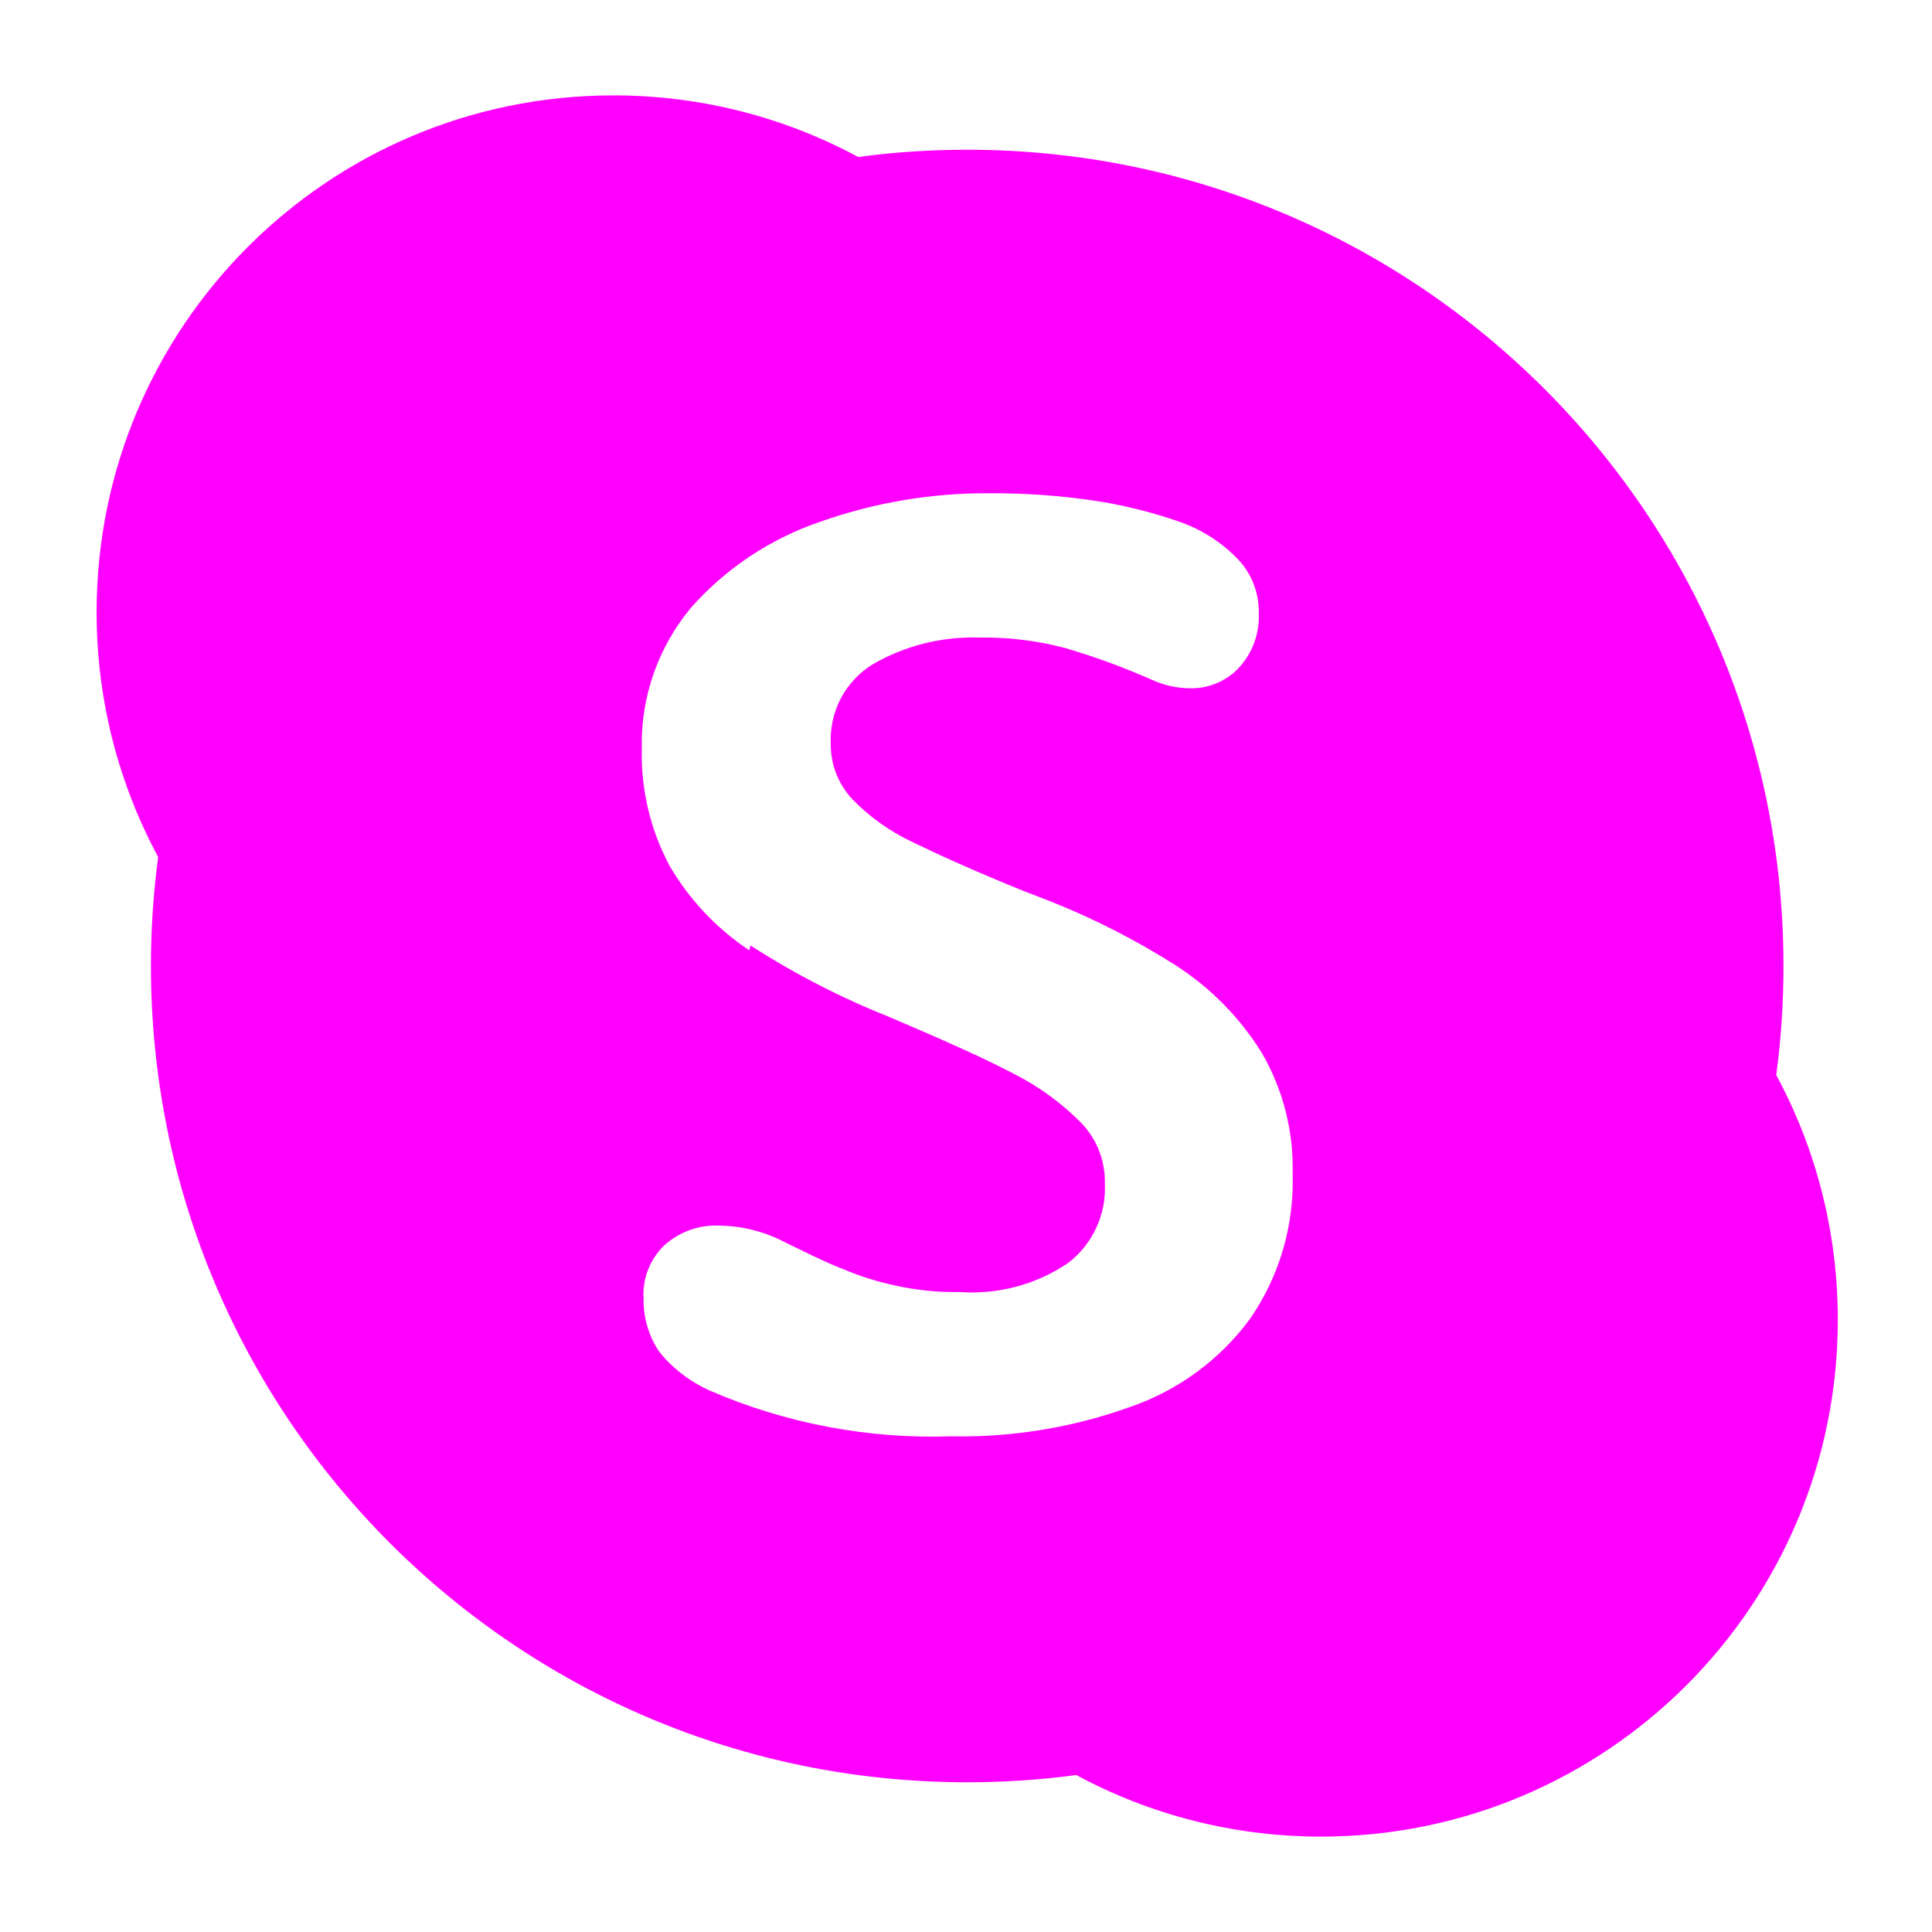 <svg width="16" height="16" viewBox="0 0 16 16" fill="none" xmlns="http://www.w3.org/2000/svg">
<g clip-path="url(#clip0_348_3748)">
<path fill-rule="evenodd" clip-rule="evenodd" d="M1.31 7.098C1.27 7.393 1.25 7.694 1.25 8C1.25 11.733 4.277 14.76 8.01 14.76C8.316 14.76 8.617 14.74 8.913 14.7C9.516 15.025 10.207 15.21 10.94 15.21C13.304 15.21 15.22 13.294 15.22 10.93C15.22 10.197 15.036 9.506 14.71 8.903C14.75 8.607 14.77 8.306 14.77 8C14.77 4.267 11.743 1.24 8.01 1.24C7.704 1.24 7.403 1.26 7.107 1.3C6.504 0.975 5.814 0.79 5.08 0.79C2.716 0.79 0.8 2.706 0.8 5.07C0.8 5.804 0.985 6.494 1.31 7.098ZM5.545 7.17C5.709 7.451 5.935 7.69 6.205 7.87L6.215 7.83C6.577 8.063 6.96 8.261 7.36 8.42C7.805 8.61 8.155 8.765 8.4 8.895C8.608 9 8.797 9.139 8.96 9.305C9.087 9.44 9.155 9.62 9.15 9.805C9.156 9.931 9.131 10.056 9.078 10.17C9.025 10.284 8.945 10.384 8.845 10.46C8.581 10.639 8.264 10.723 7.945 10.7C7.765 10.703 7.586 10.685 7.41 10.645C7.268 10.615 7.129 10.572 6.995 10.515C6.874 10.47 6.732 10.401 6.556 10.315C6.536 10.305 6.516 10.295 6.495 10.285C6.33 10.199 6.146 10.153 5.96 10.15C5.793 10.142 5.63 10.199 5.505 10.31C5.445 10.367 5.398 10.436 5.368 10.513C5.337 10.59 5.325 10.673 5.33 10.755C5.327 10.912 5.372 11.065 5.46 11.195C5.571 11.333 5.714 11.442 5.875 11.515C6.505 11.788 7.188 11.918 7.875 11.895C8.377 11.905 8.877 11.824 9.35 11.655C9.75 11.519 10.099 11.265 10.35 10.925C10.595 10.572 10.719 10.149 10.705 9.72C10.714 9.37 10.626 9.023 10.45 8.72C10.271 8.431 10.03 8.185 9.745 8C9.387 7.772 9.007 7.581 8.61 7.43L8.48 7.38C8.06 7.21 7.765 7.075 7.56 6.975C7.373 6.888 7.204 6.768 7.06 6.62C6.943 6.496 6.878 6.331 6.88 6.16C6.874 6.029 6.903 5.898 6.964 5.782C7.026 5.666 7.118 5.568 7.23 5.5C7.497 5.346 7.802 5.27 8.11 5.28C8.348 5.276 8.585 5.305 8.815 5.365C9.062 5.437 9.305 5.526 9.54 5.63C9.637 5.675 9.743 5.698 9.85 5.7C9.927 5.702 10.003 5.688 10.073 5.659C10.144 5.63 10.208 5.586 10.26 5.53C10.316 5.469 10.36 5.397 10.388 5.319C10.416 5.241 10.429 5.158 10.425 5.075C10.427 4.917 10.37 4.763 10.265 4.645C10.127 4.497 9.956 4.386 9.765 4.32C9.555 4.247 9.339 4.192 9.12 4.155C8.812 4.106 8.501 4.083 8.19 4.085C7.715 4.082 7.243 4.162 6.795 4.32C6.383 4.46 6.014 4.704 5.725 5.03C5.451 5.357 5.305 5.773 5.315 6.2C5.307 6.538 5.386 6.872 5.545 7.17Z" fill="#FF00FF"/>
</g>
<defs>
<clipPath id="clip0_348_3748">
<rect width="16" height="16" fill="white"/>
</clipPath>
</defs>
</svg>
